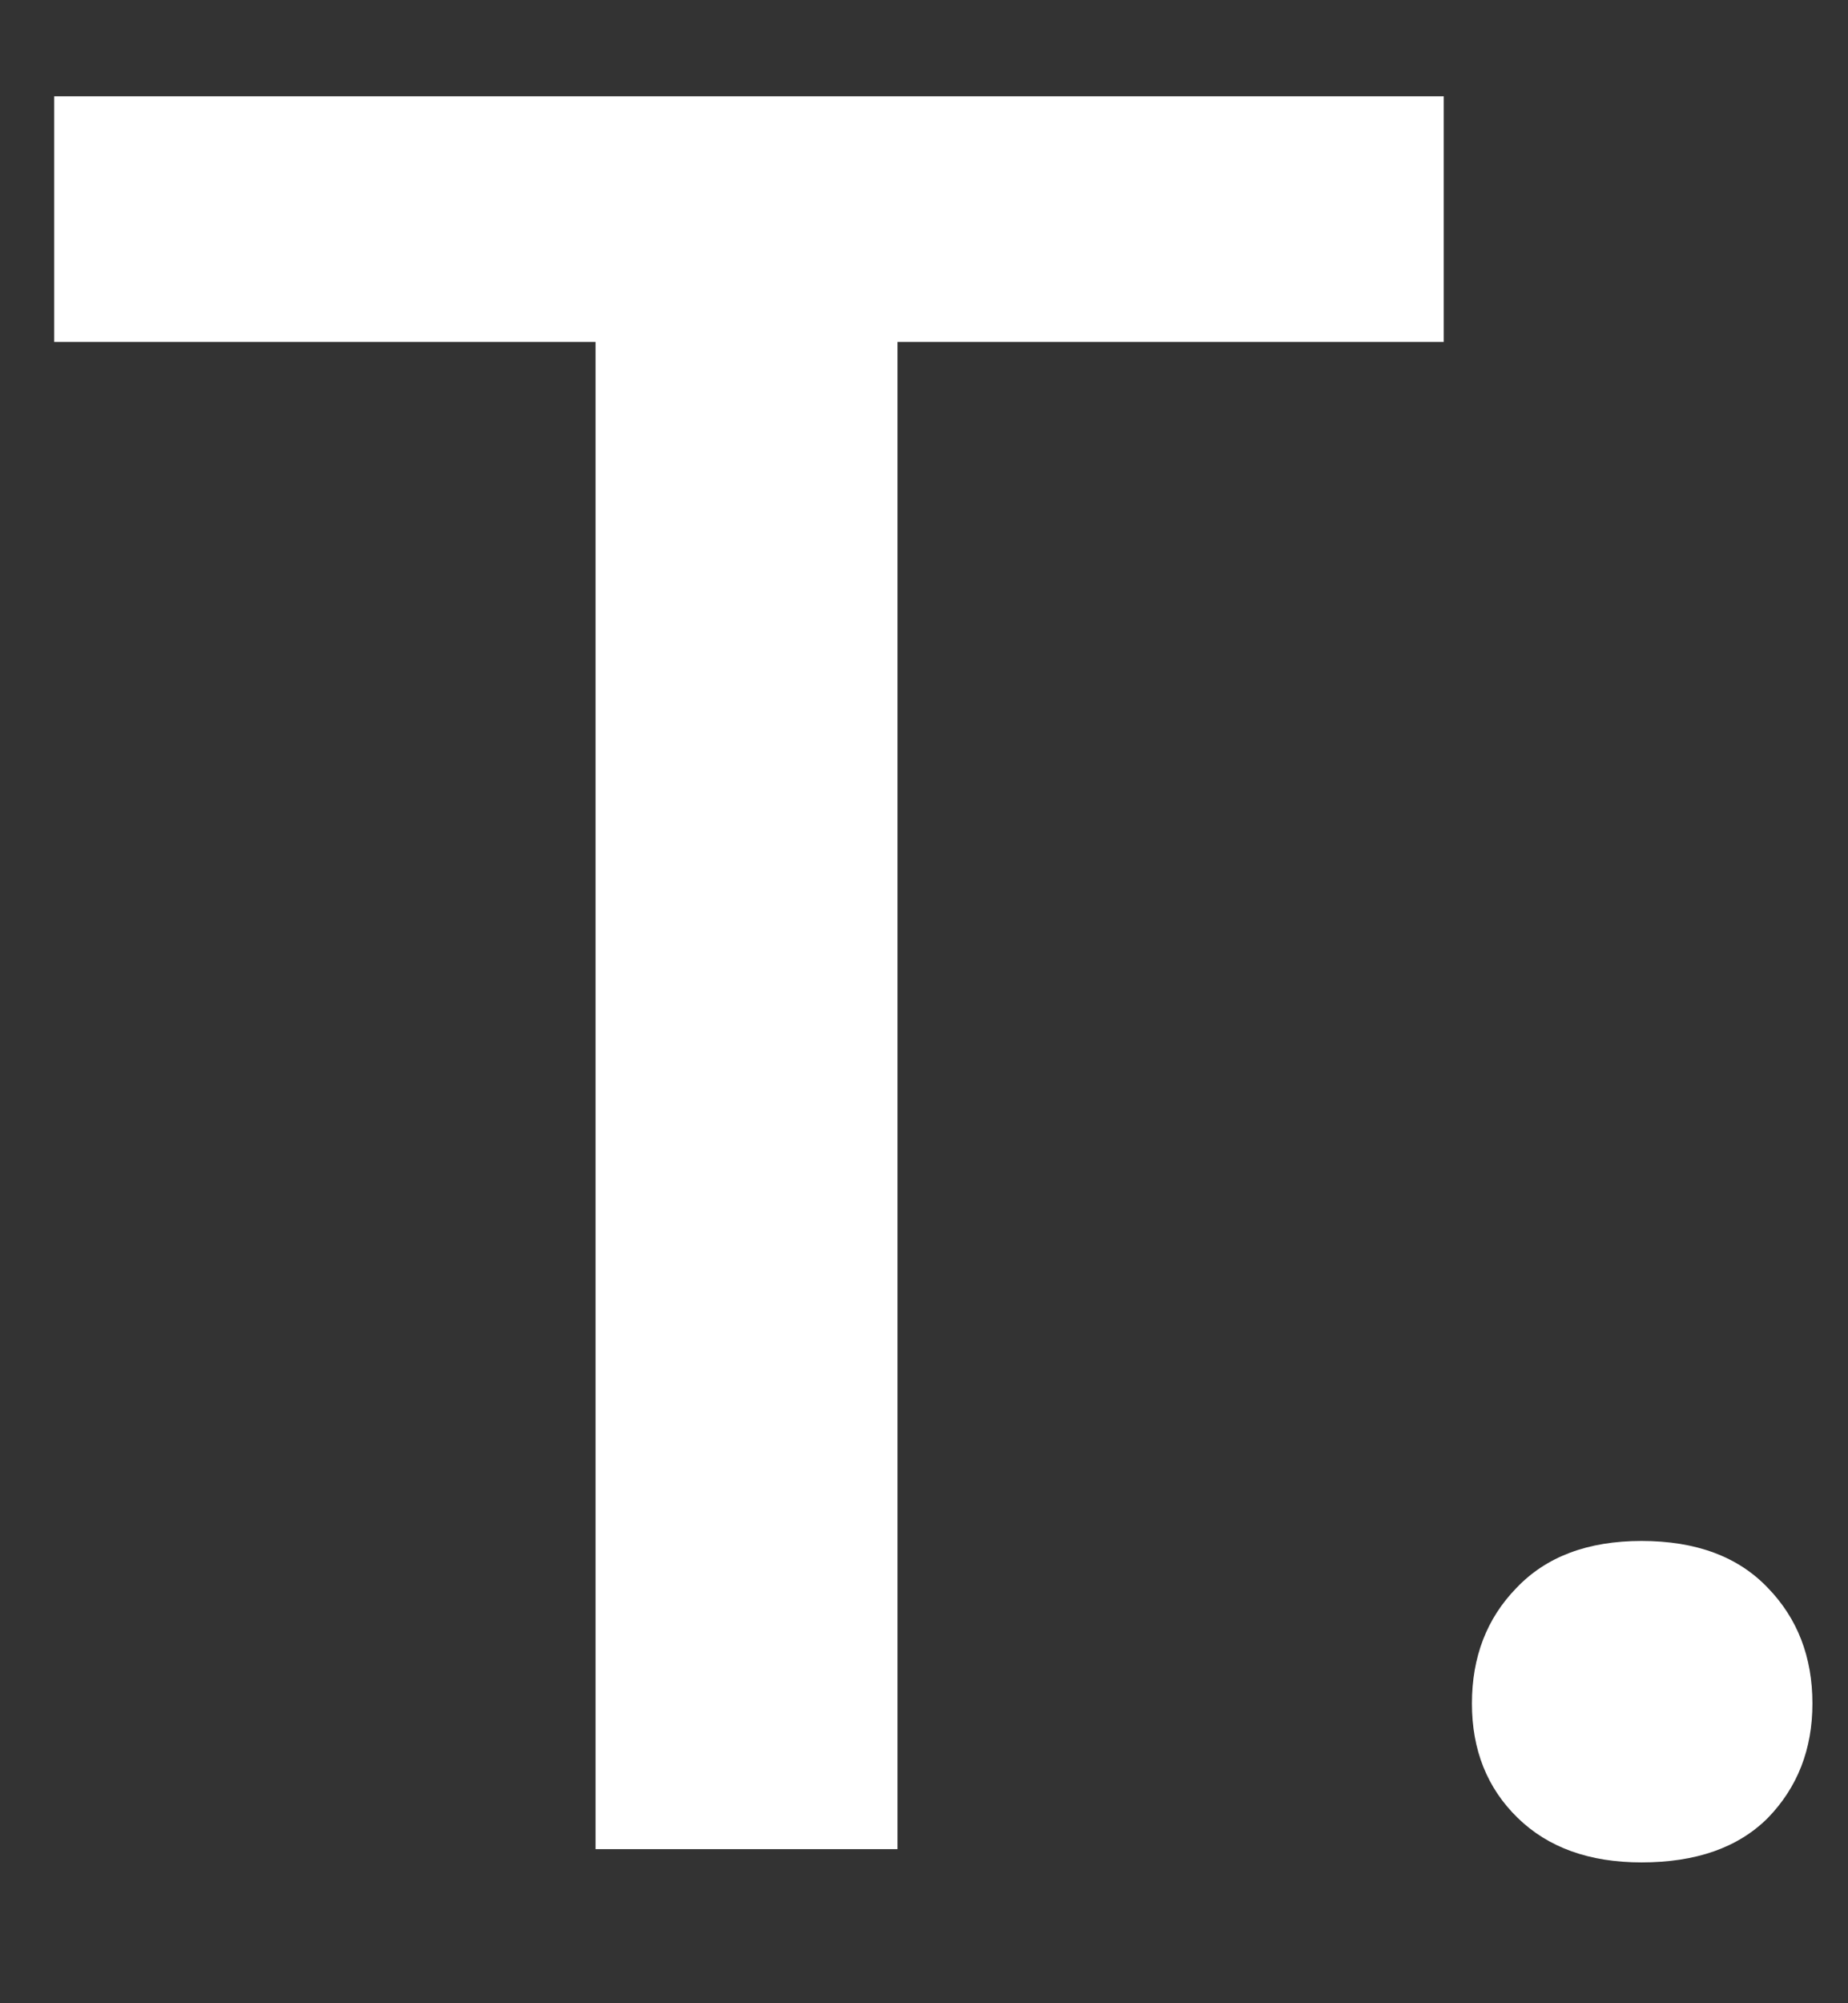 <svg width="12" height="13" viewBox="0 0 12 13" fill="none" xmlns="http://www.w3.org/2000/svg">
<rect x="0" y="0" width="12" height="13" fill="#333333" stroke="none"/>
<path d="M9.375 2.219H5.828V12H3.867V2.219H0.352V0.625H9.375V2.219ZM10.659 10C11.014 10 11.287 10.102 11.48 10.305C11.672 10.503 11.769 10.753 11.769 11.055C11.769 11.352 11.672 11.599 11.48 11.797C11.287 11.99 11.014 12.086 10.659 12.086C10.321 12.086 10.053 11.99 9.855 11.797C9.657 11.604 9.558 11.357 9.558 11.055C9.558 10.753 9.654 10.503 9.847 10.305C10.04 10.102 10.31 10 10.659 10Z" fill="white"/>
</svg>
